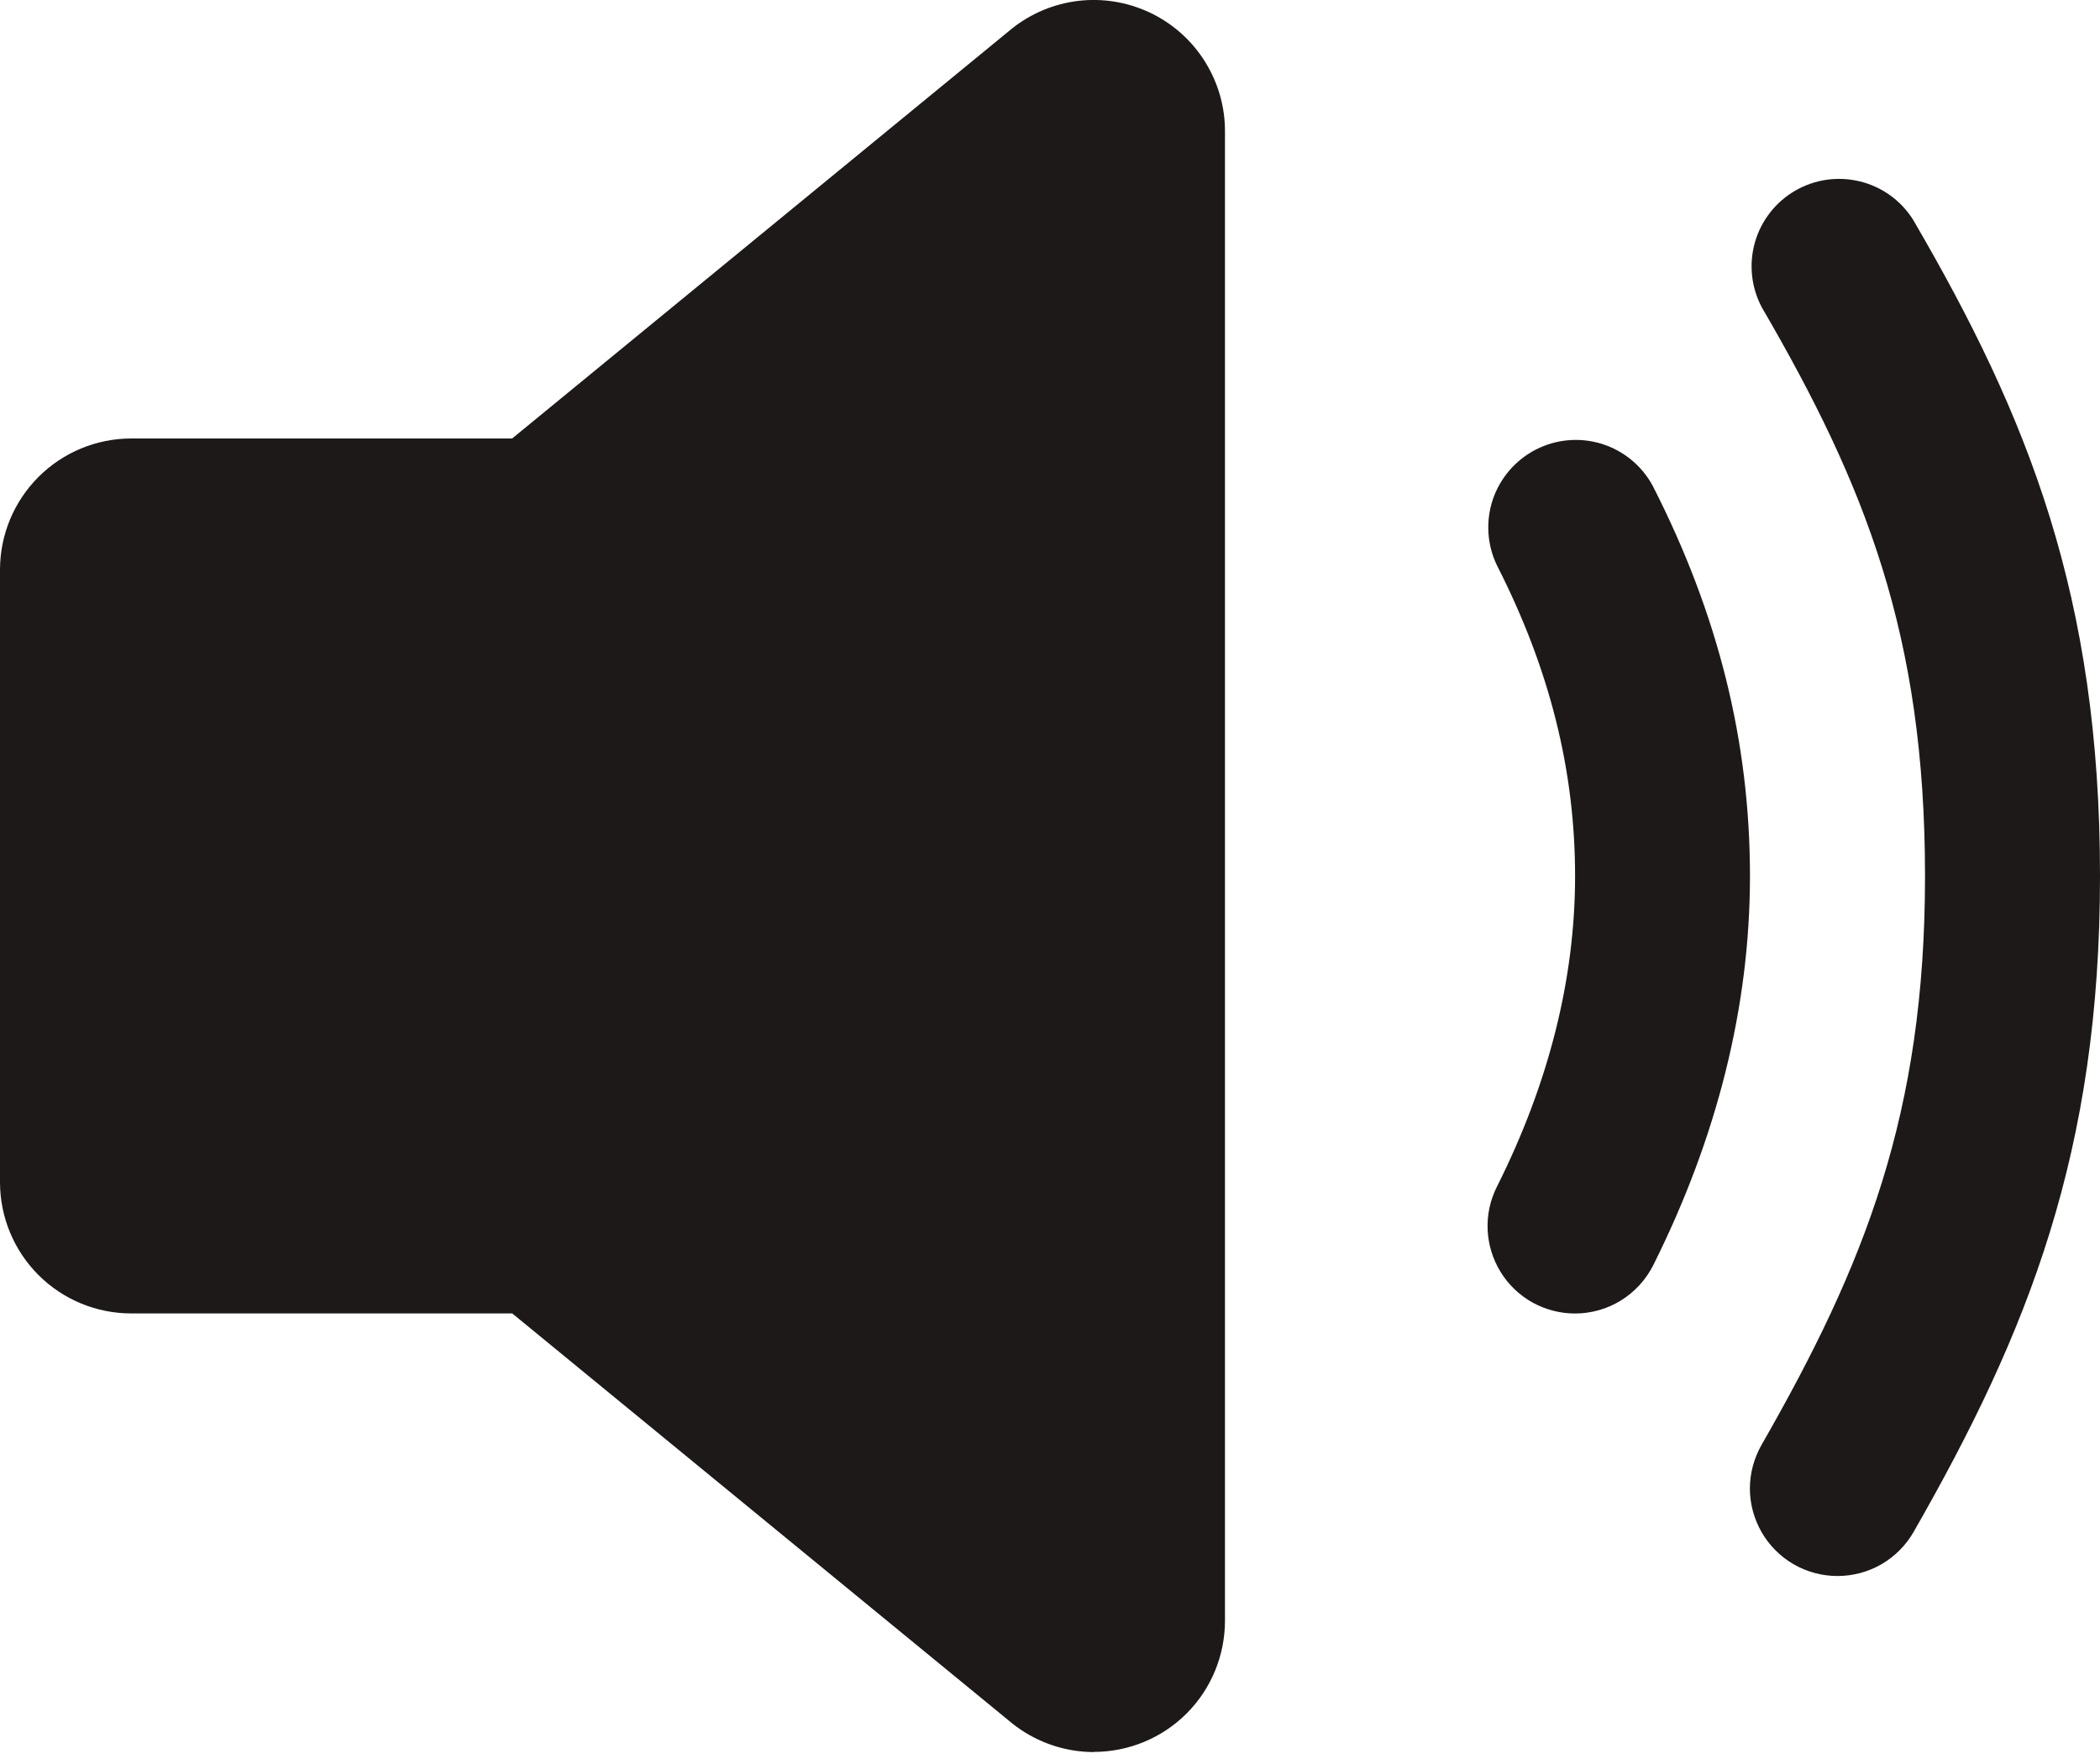 <svg width="25" height="21" viewBox="0 0 25 21" fill="none" xmlns="http://www.w3.org/2000/svg">
<path d="M13.021 20.858C12.688 20.857 12.364 20.75 12.096 20.552L12.053 20.519L6.098 15.636H1.562C1.148 15.636 0.751 15.472 0.458 15.179C0.165 14.886 0 14.488 0 14.074V6.783C0 6.368 0.165 5.971 0.458 5.678C0.751 5.385 1.148 5.22 1.562 5.22H6.097L12.051 0.337L12.094 0.304C12.327 0.133 12.603 0.029 12.891 0.005C13.179 -0.019 13.468 0.038 13.726 0.168C13.984 0.299 14.201 0.498 14.352 0.745C14.503 0.991 14.584 1.274 14.583 1.563V19.294C14.583 19.708 14.419 20.106 14.126 20.399C13.833 20.692 13.435 20.856 13.021 20.856V20.858Z" fill="#1E1919"/>
<path d="M18.75 15.637C18.572 15.637 18.398 15.591 18.242 15.505C18.087 15.418 17.957 15.293 17.864 15.142C17.771 14.991 17.718 14.818 17.71 14.641C17.702 14.463 17.74 14.287 17.82 14.128C18.438 12.897 18.751 11.654 18.751 10.429C18.751 9.168 18.447 7.96 17.823 6.735C17.703 6.49 17.685 6.207 17.771 5.948C17.858 5.69 18.043 5.475 18.286 5.351C18.529 5.227 18.811 5.203 19.072 5.285C19.332 5.367 19.55 5.548 19.678 5.789C20.456 7.314 20.833 8.832 20.833 10.429C20.833 11.98 20.443 13.539 19.681 15.063C19.594 15.235 19.461 15.38 19.297 15.482C19.133 15.583 18.943 15.637 18.75 15.637Z" fill="#1E1919"/>
<path d="M21.875 18.762C21.692 18.762 21.512 18.714 21.354 18.623C21.195 18.531 21.064 18.4 20.972 18.241C20.881 18.083 20.832 17.903 20.832 17.721C20.832 17.538 20.881 17.358 20.972 17.199C22.201 15.054 22.917 13.257 22.917 10.429C22.917 7.556 22.204 5.772 20.975 3.661C20.848 3.423 20.818 3.145 20.892 2.885C20.966 2.626 21.138 2.405 21.371 2.27C21.604 2.135 21.881 2.095 22.143 2.16C22.405 2.224 22.632 2.388 22.775 2.616C24.148 4.97 25 7.1 25 10.429C25 13.707 24.15 15.848 22.779 18.241C22.687 18.4 22.555 18.531 22.397 18.623C22.238 18.714 22.058 18.762 21.875 18.762Z" fill="#1E1919"/>
</svg>
